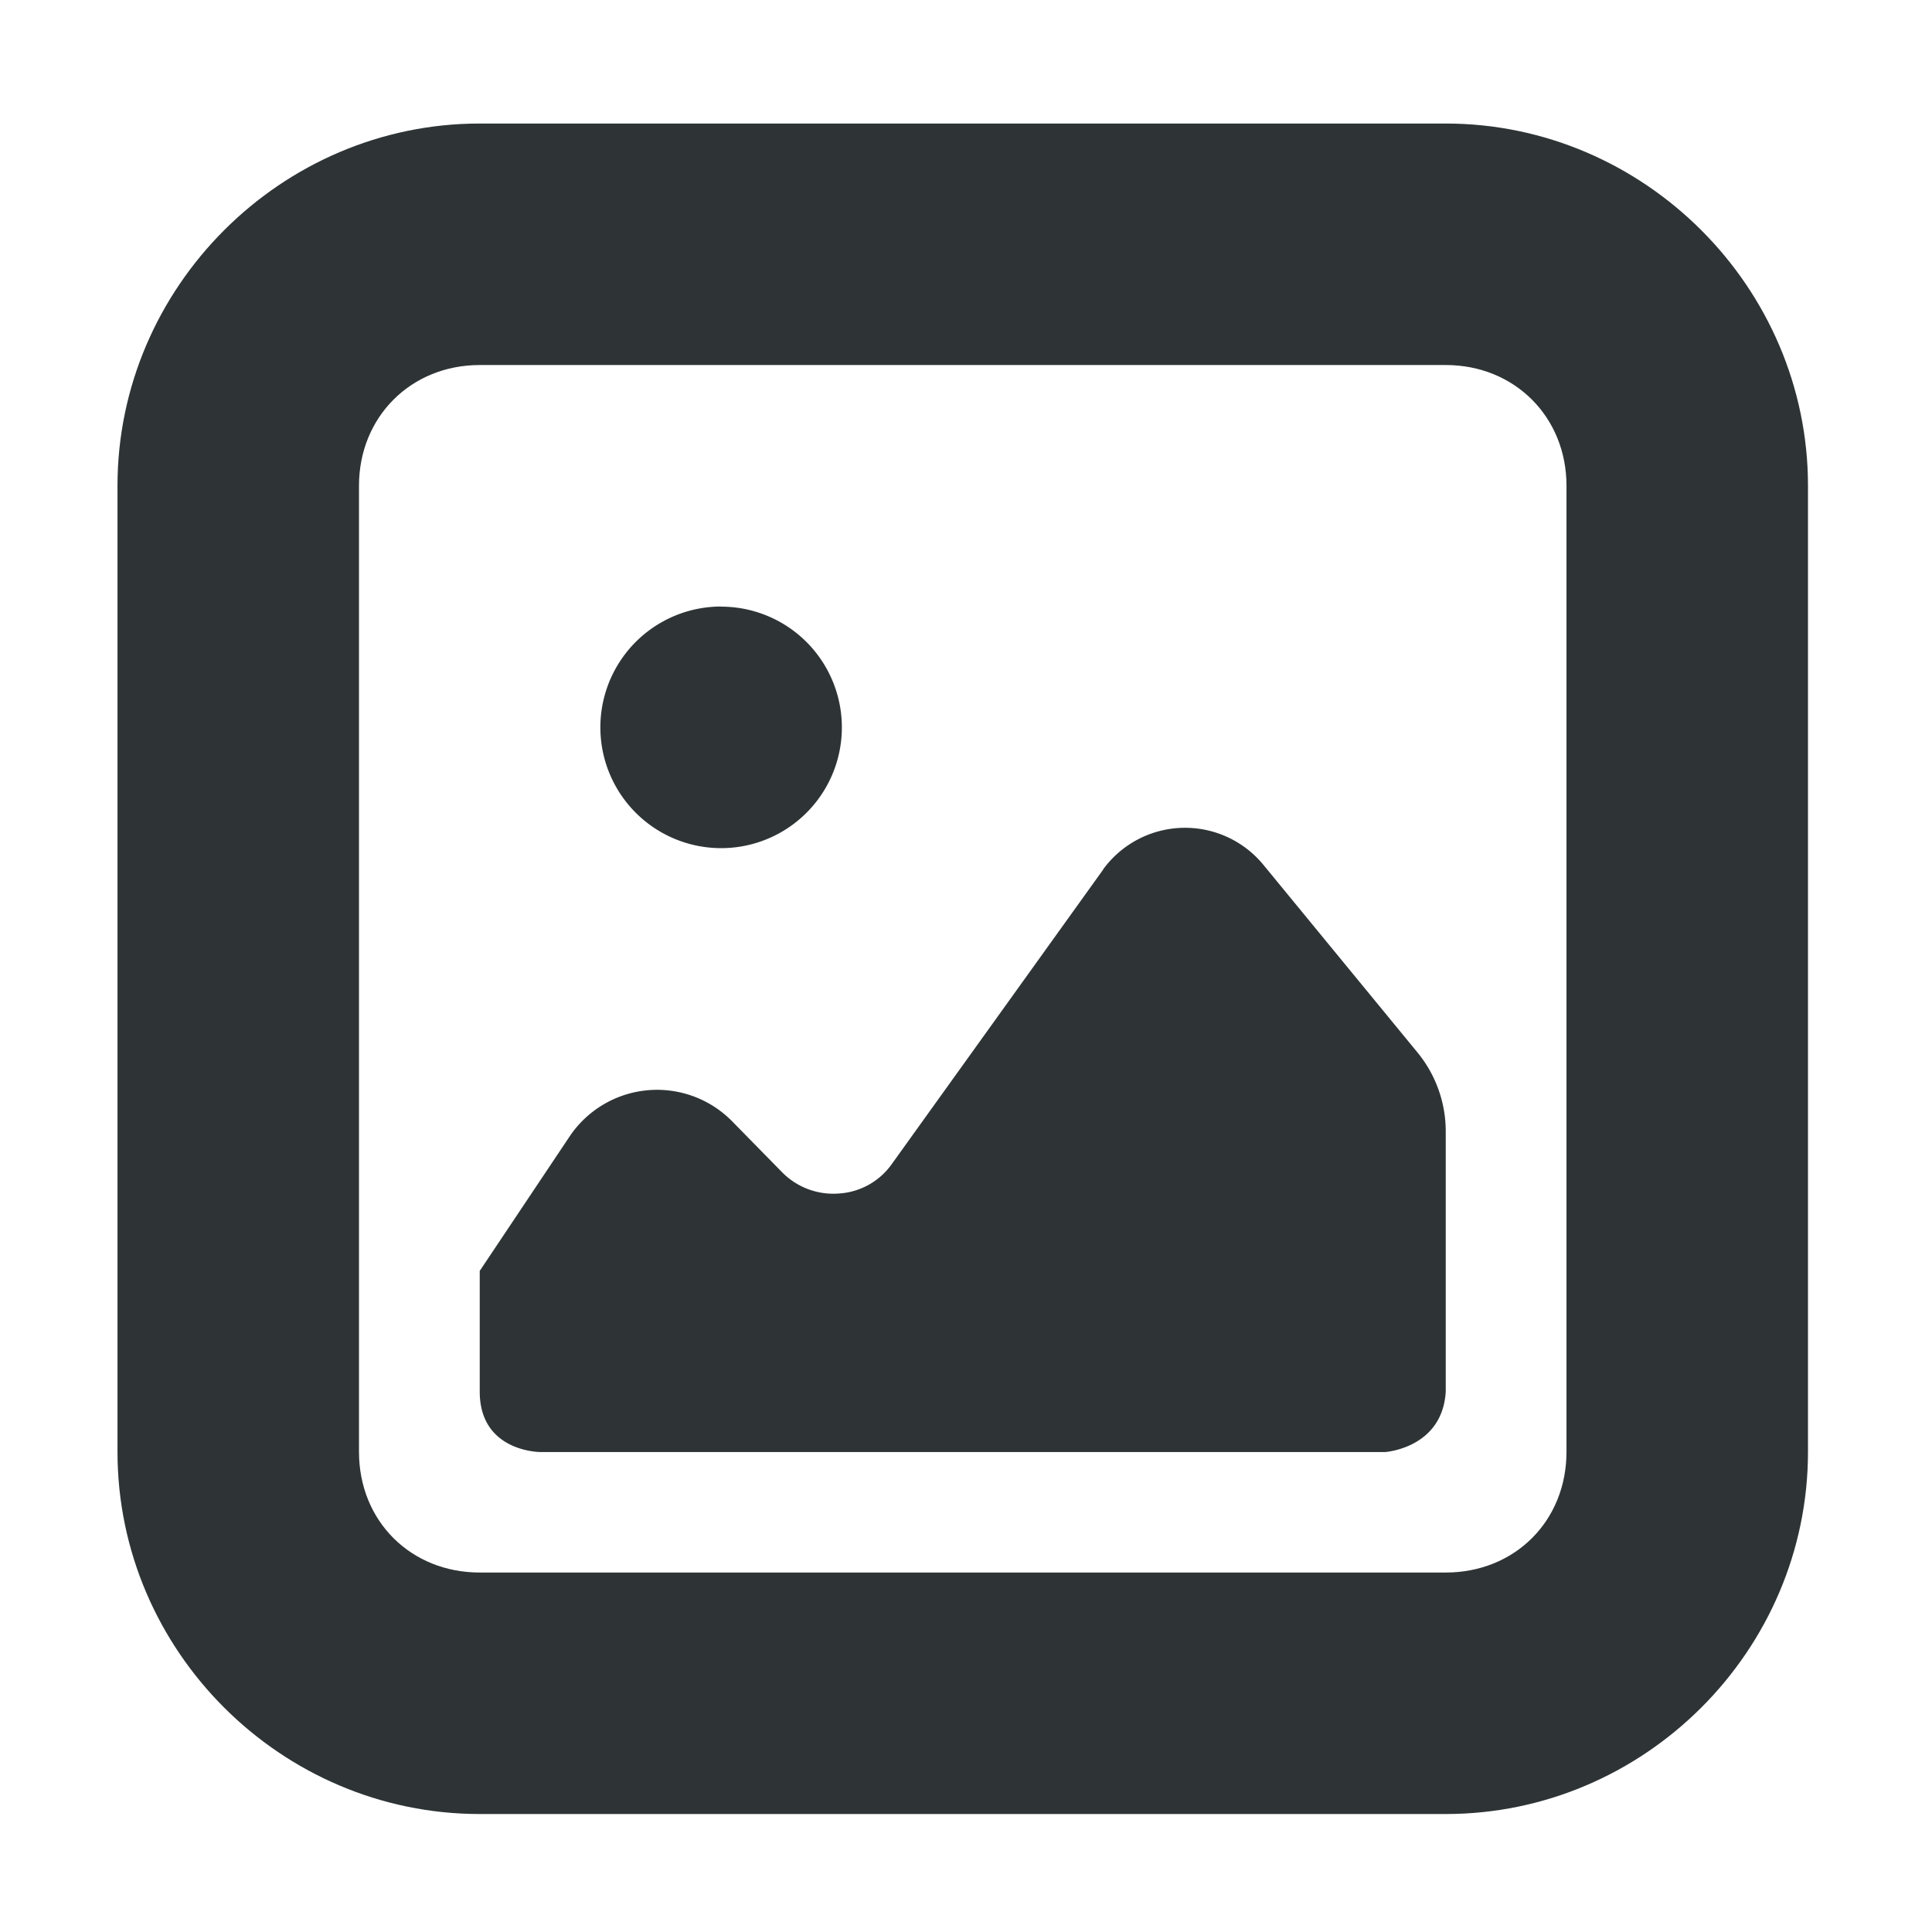 <svg xmlns="http://www.w3.org/2000/svg" width="16" height="16"><g fill="#2e3436"><path d="M5.973 5.023a1 1 0 1 0-.001 2.001 1 1 0 0 0 0-2zM9.137 7.2l-1.75 2.438a.58.58 0 0 1-.438.246.595.595 0 0 1-.472-.176l-.41-.418a.872.872 0 0 0-1.352.125l-.742 1.11v1c0 .5.5.5.5.5h7s.472-.032.5-.5V9.374a1.03 1.03 0 0 0-.239-.664l-1.277-1.555a.84.84 0 0 0-1.32.043zm0 0"/><path d="M3.973 1.023c-1.645 0-3 1.356-3 3v8c0 1.649 1.355 3 3 3h8c1.644 0 3-1.351 3-3v-8c0-1.644-1.356-3-3-3zm0 2h8c.57 0 1 .43 1 1v8c0 .575-.43 1-1 1h-8c-.57 0-1-.425-1-1v-8c0-.57.43-1 1-1zm0 0"/></g></svg>